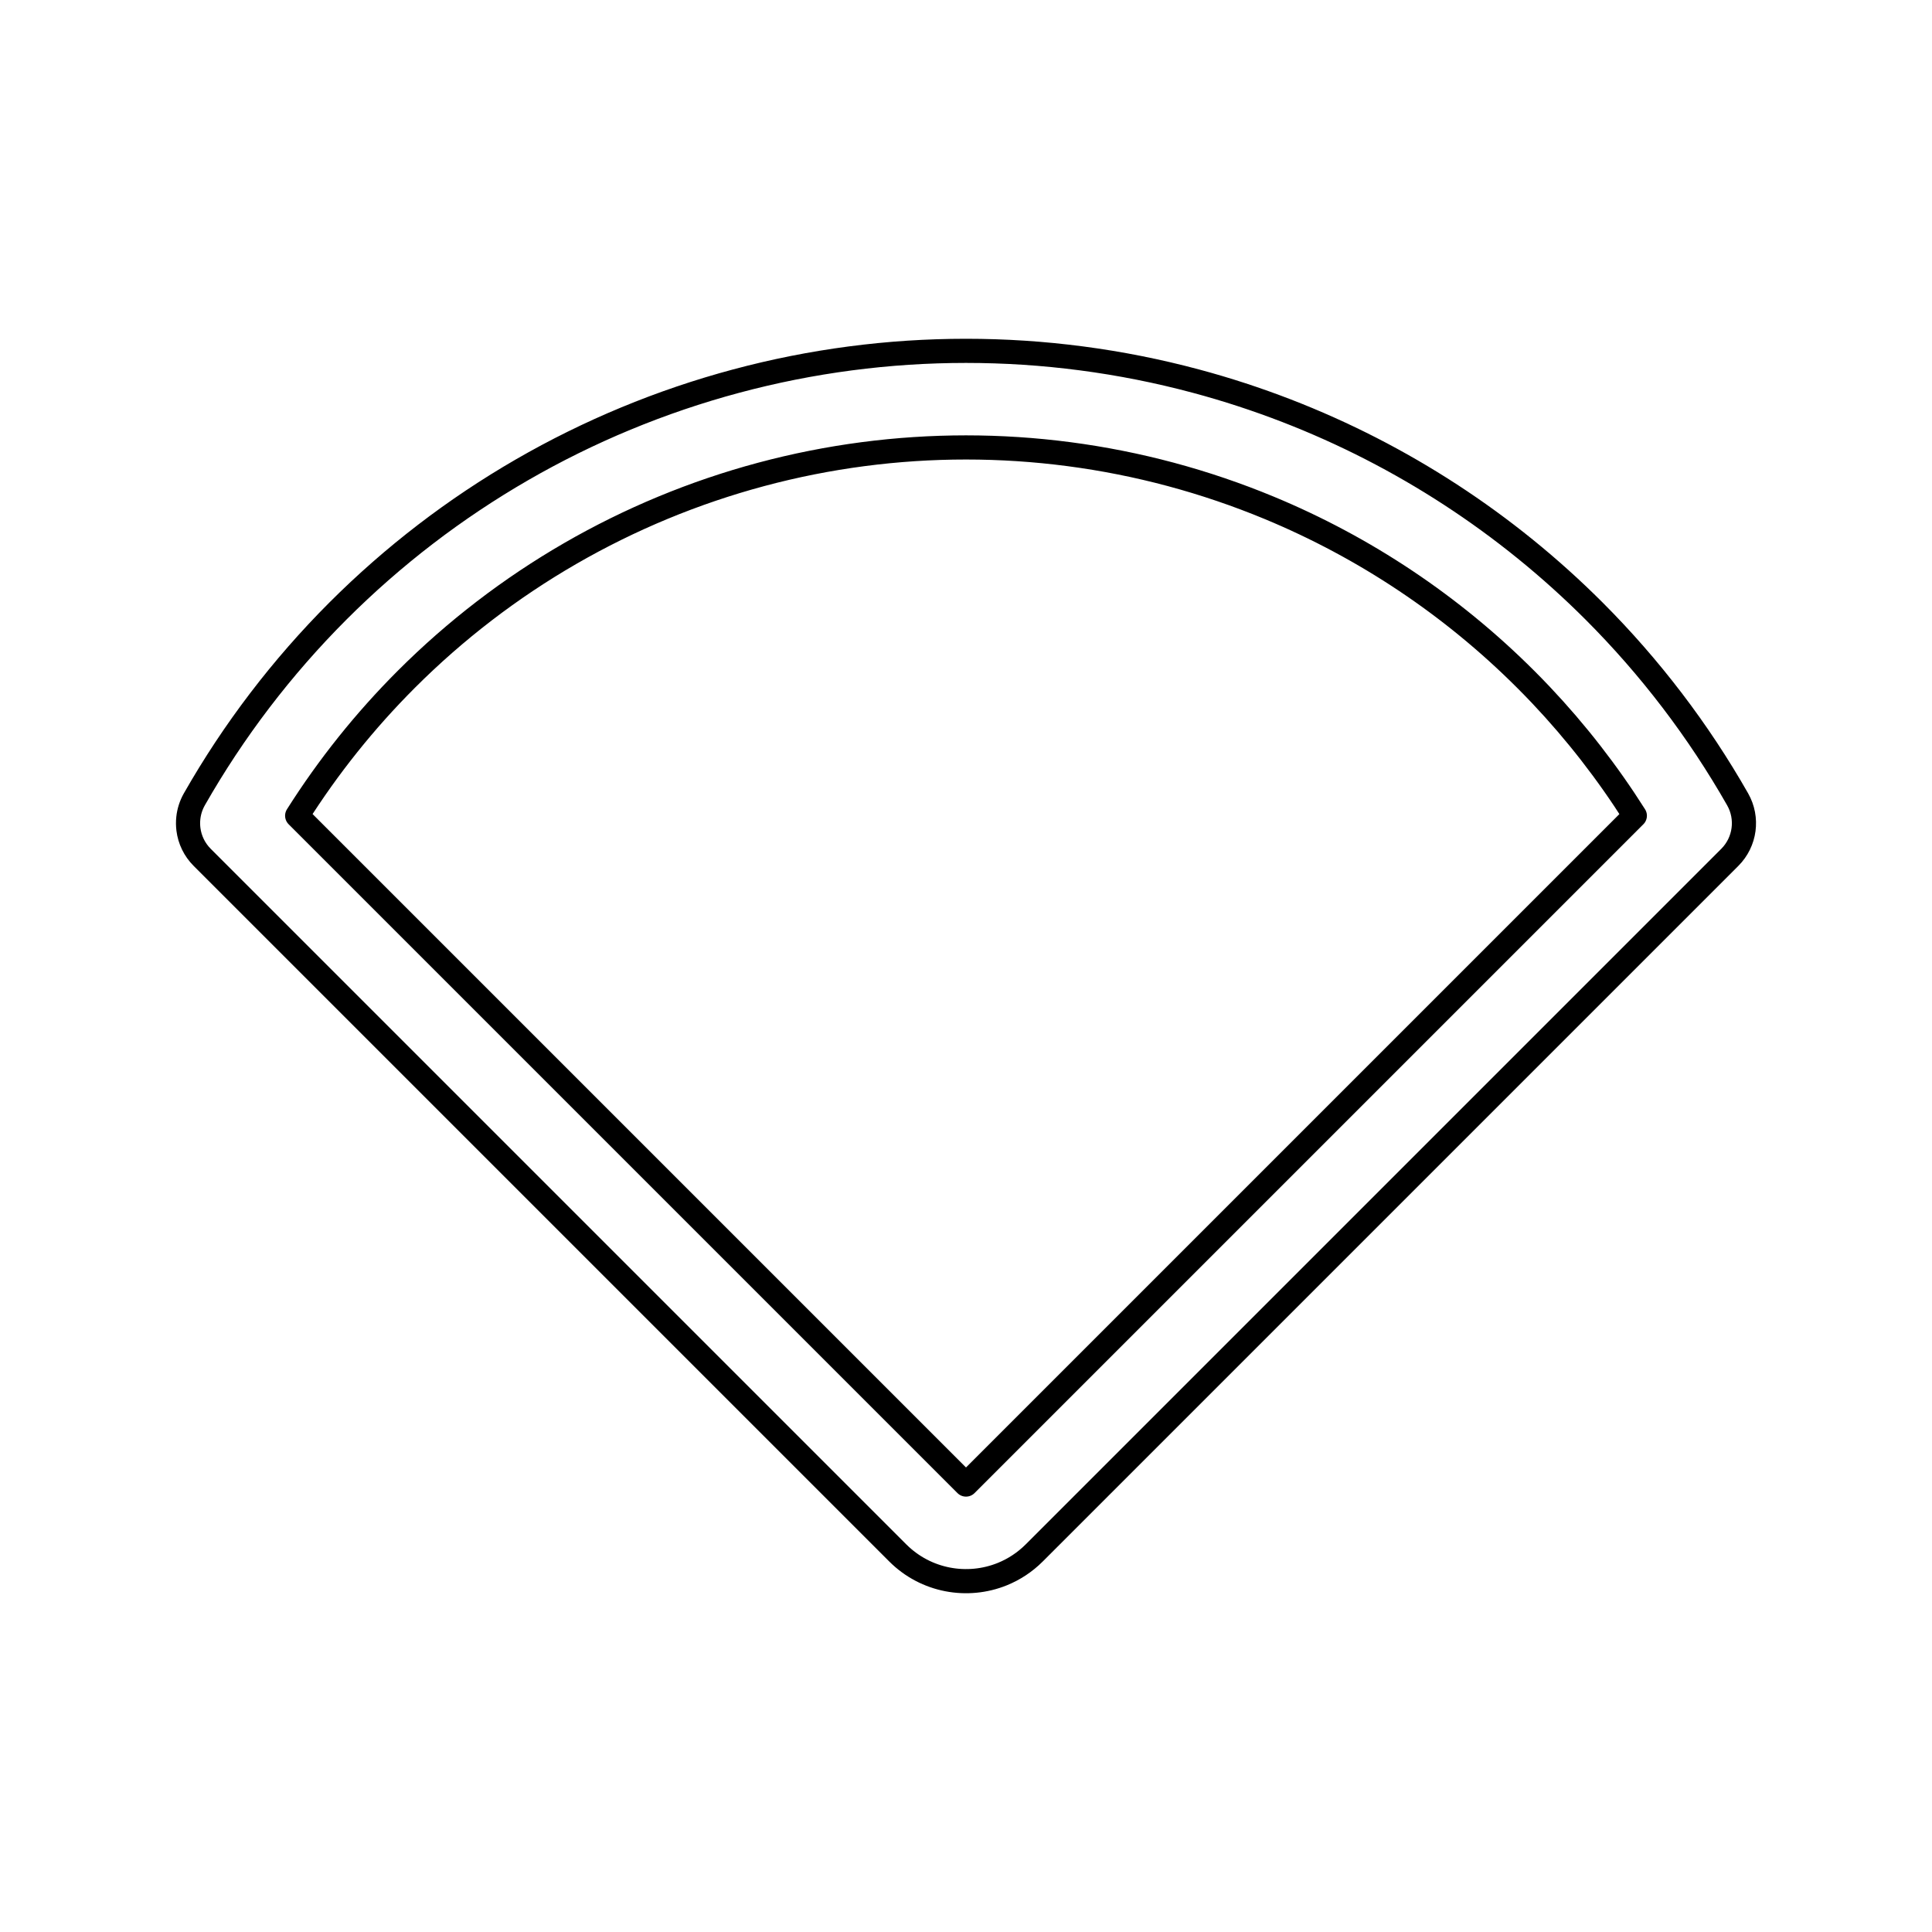 <svg width="80" height="80" viewBox="0 0 80 80" fill="none" xmlns="http://www.w3.org/2000/svg">
  <path fill-rule="evenodd" clip-rule="evenodd" d="M49.518 15.781C43.282 14.11 36.717 14.11 30.482 15.781C24.247 17.451 18.562 20.734 13.997 25.298C11.665 27.631 9.667 30.256 8.048 33.097C7.909 33.342 7.826 33.606 7.798 33.873C7.781 34.028 7.783 34.184 7.802 34.338C7.856 34.768 8.05 35.179 8.372 35.501L37.172 64.301C38.343 65.472 40.061 65.765 41.505 65.18C41.987 64.984 42.438 64.691 42.828 64.301L71.628 35.501C72.265 34.864 72.397 33.88 71.951 33.097C70.333 30.256 68.335 27.631 66.003 25.298C62.374 21.67 58.037 18.851 53.279 17.009C52.051 16.534 50.796 16.123 49.518 15.781ZM52.55 21.026C51.23 20.479 49.871 20.017 48.482 19.644C42.925 18.155 37.075 18.155 31.518 19.644C25.961 21.133 20.894 24.059 16.826 28.127C15.108 29.845 13.593 31.741 12.305 33.777L40 61.472L67.695 33.777C66.568 31.996 65.267 30.321 63.809 28.779C63.6 28.559 63.389 28.341 63.174 28.127C60.123 25.076 56.51 22.667 52.55 21.026Z" stroke="currentColor" stroke-linecap="round" stroke-linejoin="round" />
</svg>